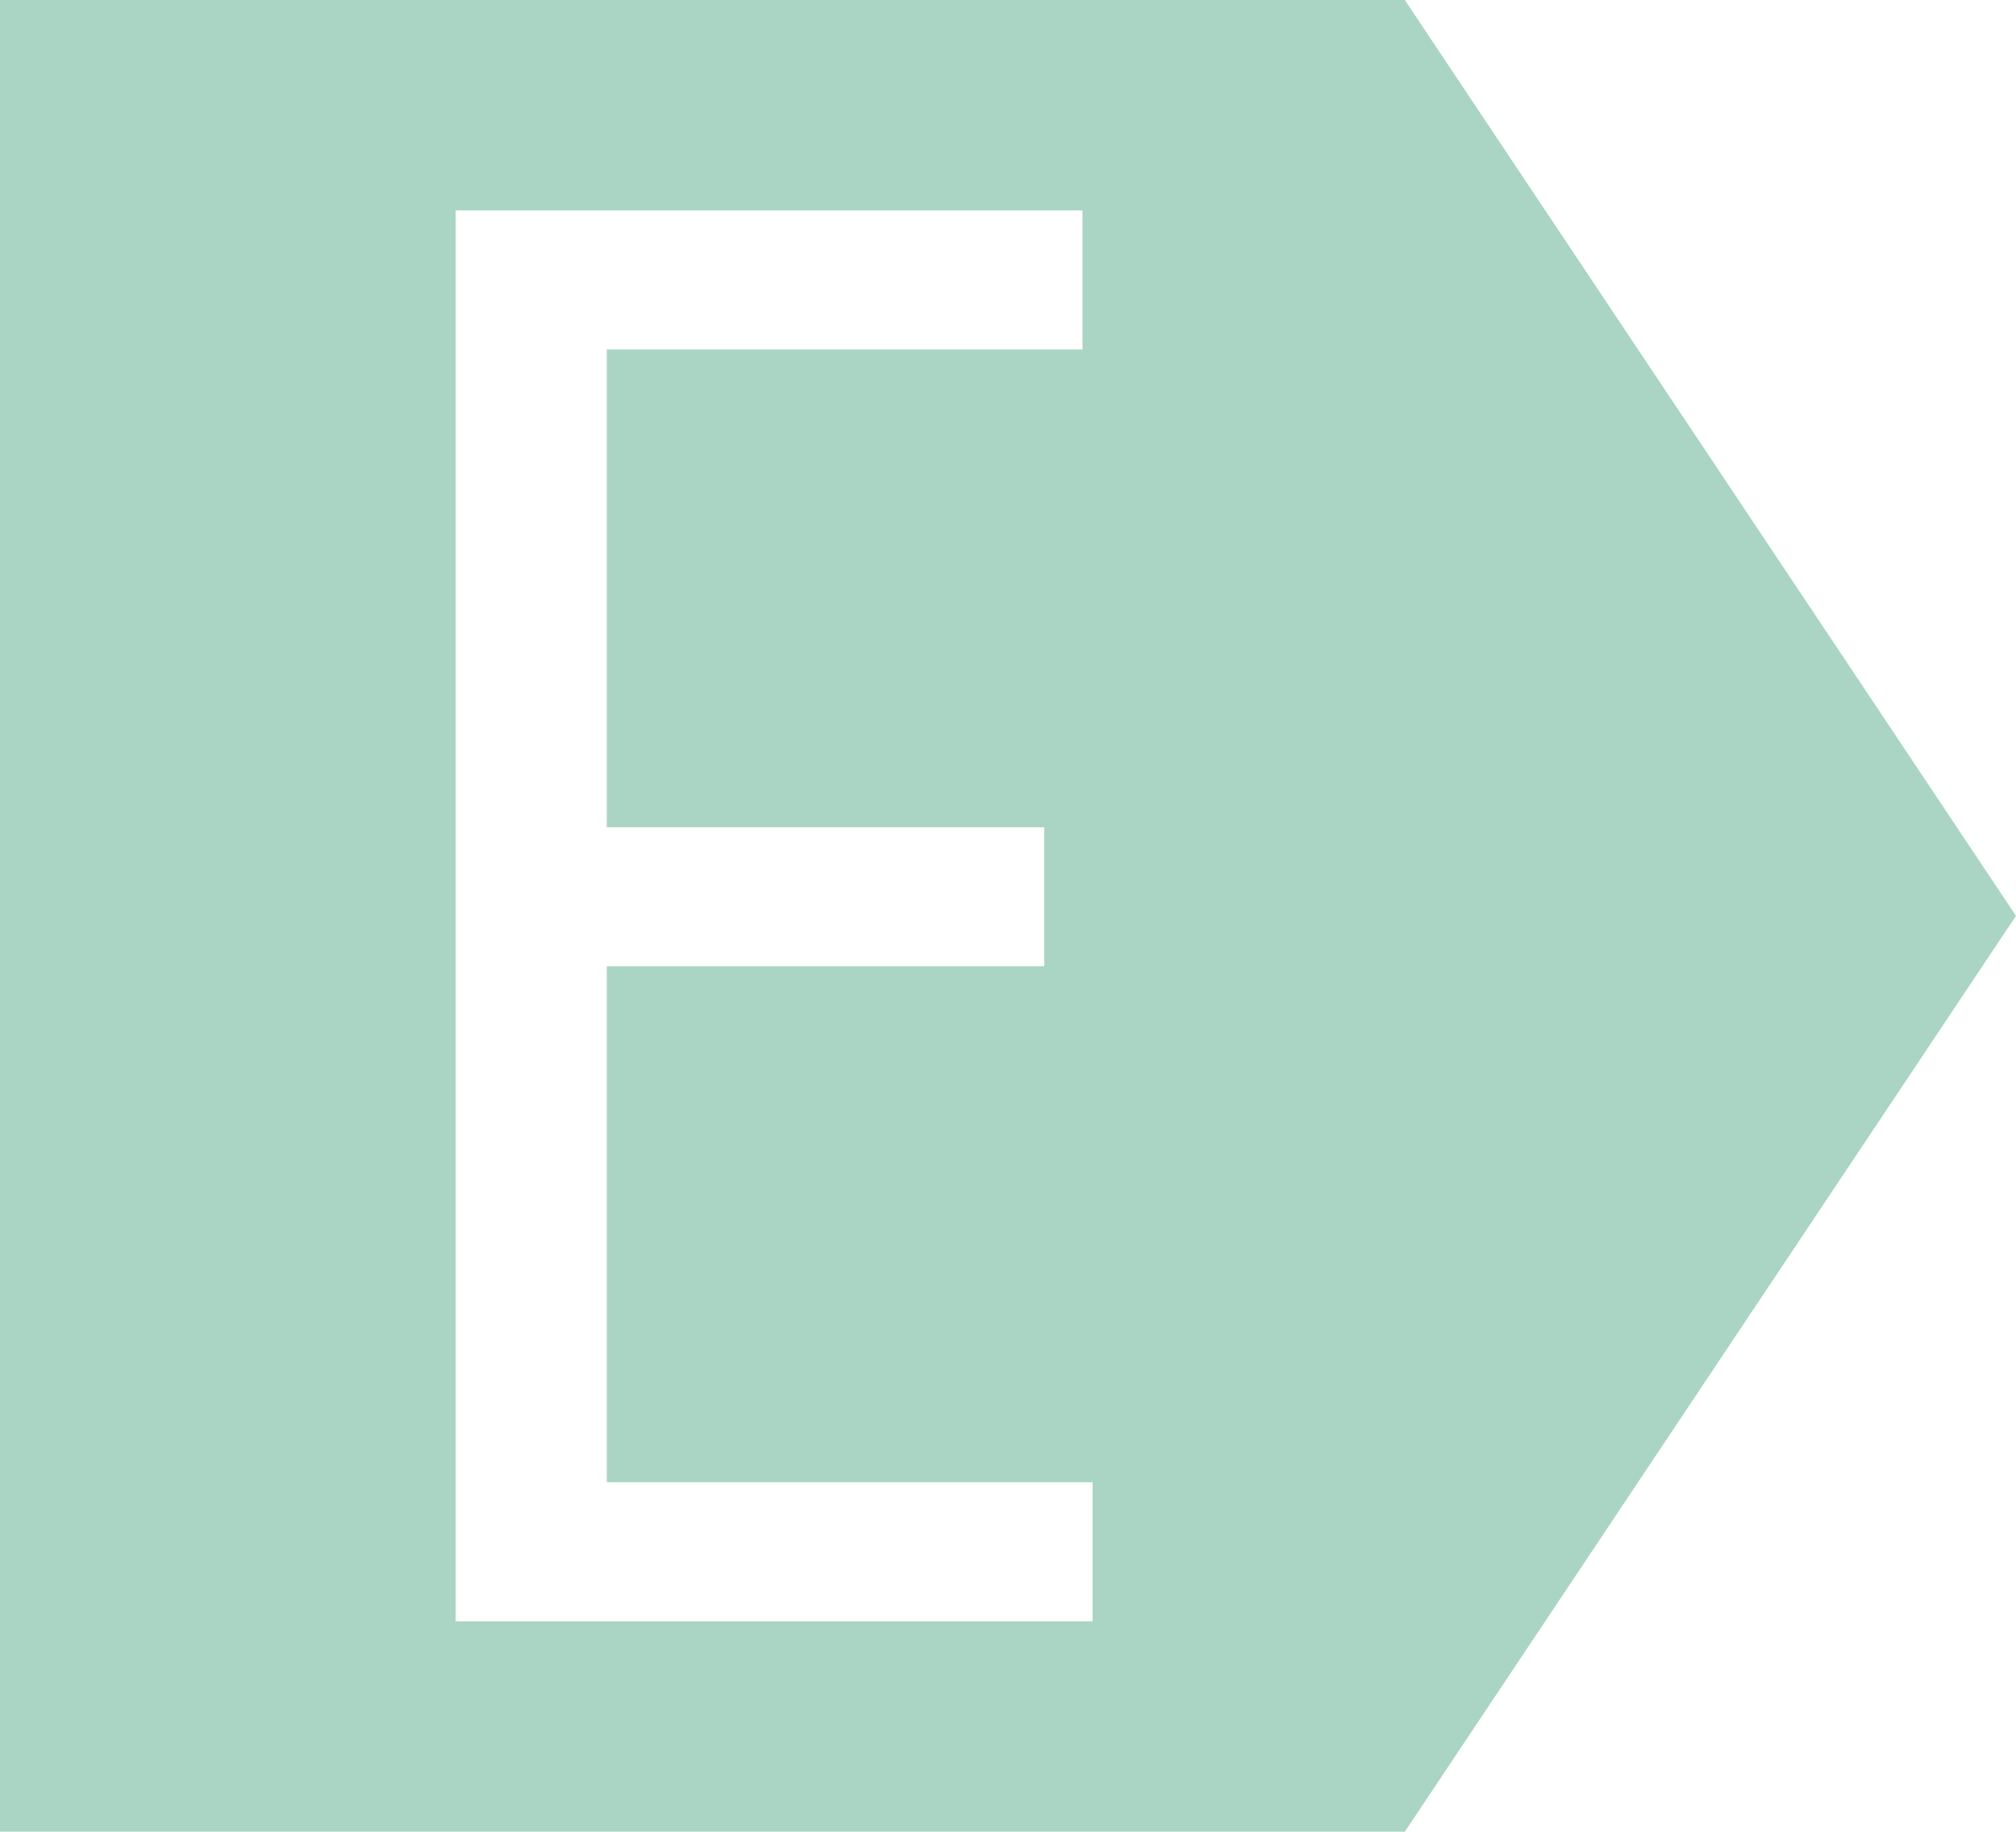 <?xml version="1.0" encoding="utf-8"?>
<!-- Generator: Adobe Illustrator 14.0.0, SVG Export Plug-In . SVG Version: 6.00 Build 43363)  -->
<!DOCTYPE svg PUBLIC "-//W3C//DTD SVG 1.1//EN" "http://www.w3.org/Graphics/SVG/1.1/DTD/svg11.dtd">
<svg version="1.1" id="Layer_4" xmlns="http://www.w3.org/2000/svg" xmlns:xlink="http://www.w3.org/1999/xlink" x="0px" y="0px"
	 width="64.051px" height="58.2px" viewBox="0 0 64.051 58.2" enable-background="new 0 0 64.051 58.2" xml:space="preserve">
<path fill-rule="evenodd" clip-rule="evenodd" fill="#AAD5C4" enable-background="new    " d="M0,58.2h44.633l19.418-29.1L44.633,0
	H0V58.2z M14.475,6.685h19.917v4.419H19.279v15.18h13.897v4.417H19.279v16.395h15.434v4.419H14.475V6.685z"/>
</svg>
